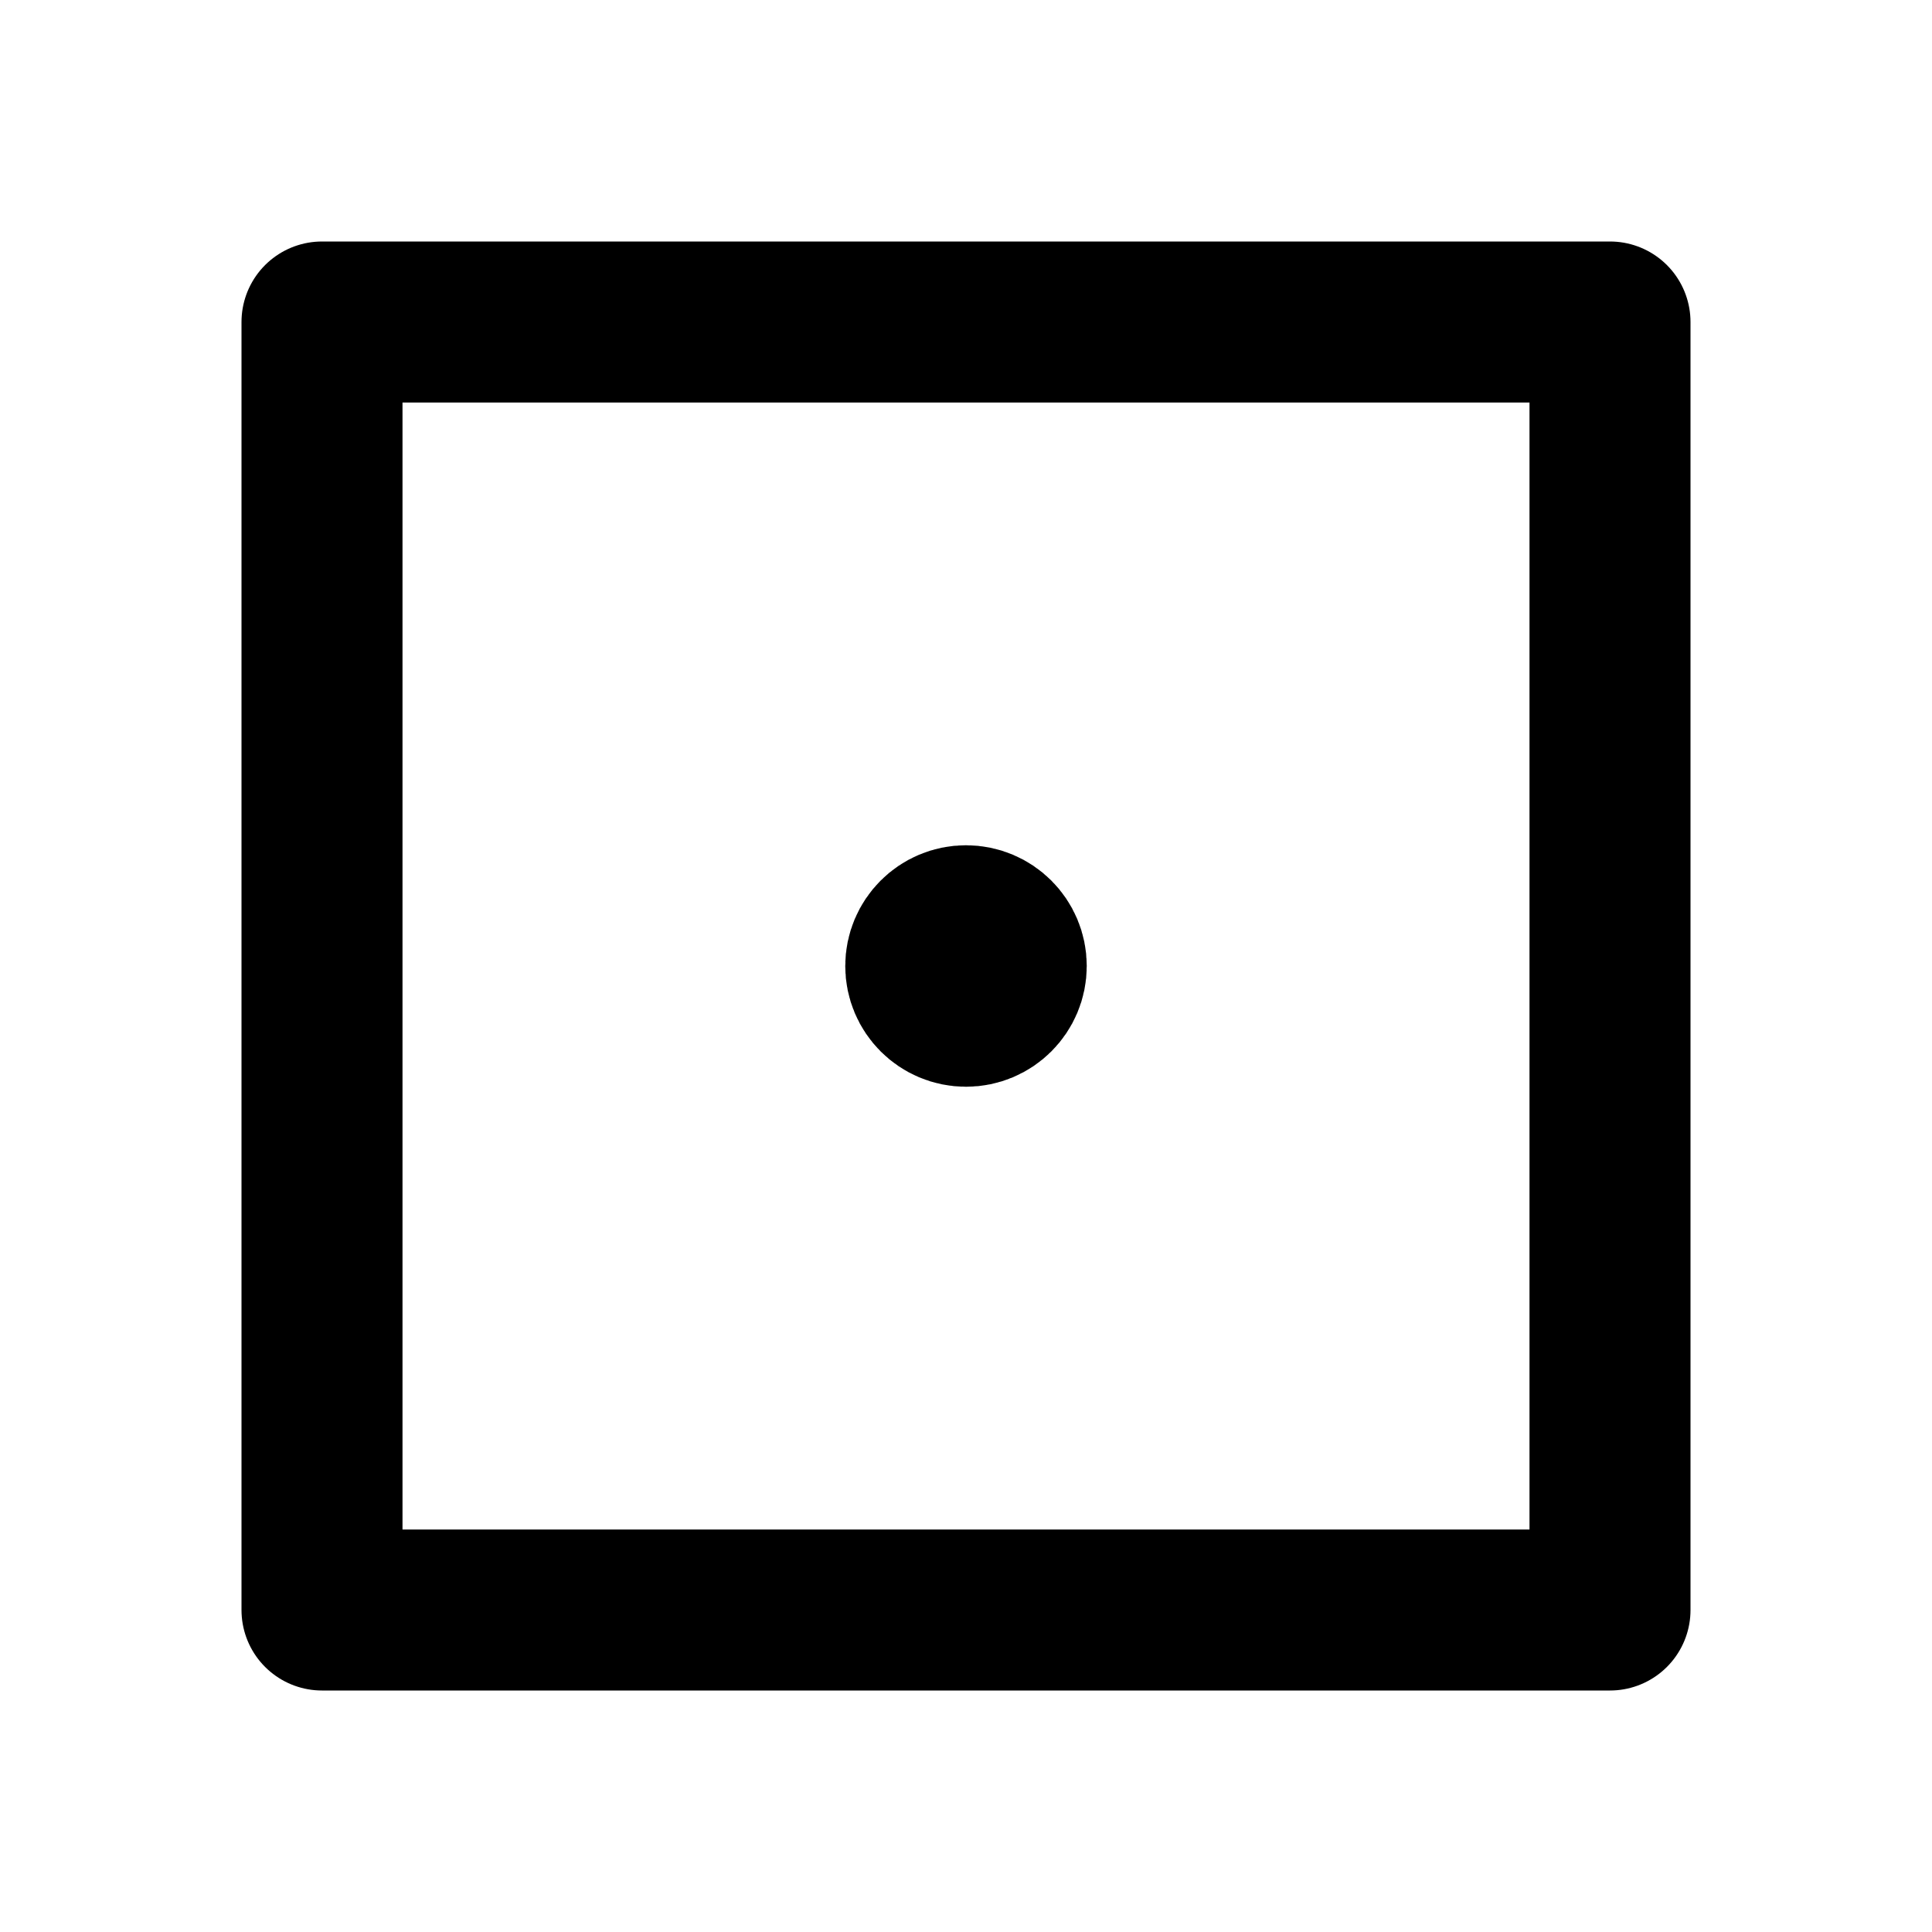 <svg
  width="24"
  height="24"
  viewBox="0 0 24 24"
  xmlns="http://www.w3.org/2000/svg"
  fill="none"
  stroke="currentColor"
  stroke-width="2"
  stroke-linecap="round"
  stroke-linejoin="round"
>
  <path d="M20 4H4v16h16V4z" />
  <path d="M12 12h.01" />
  <circle cx="12" cy="12" r=".5" />
</svg>
